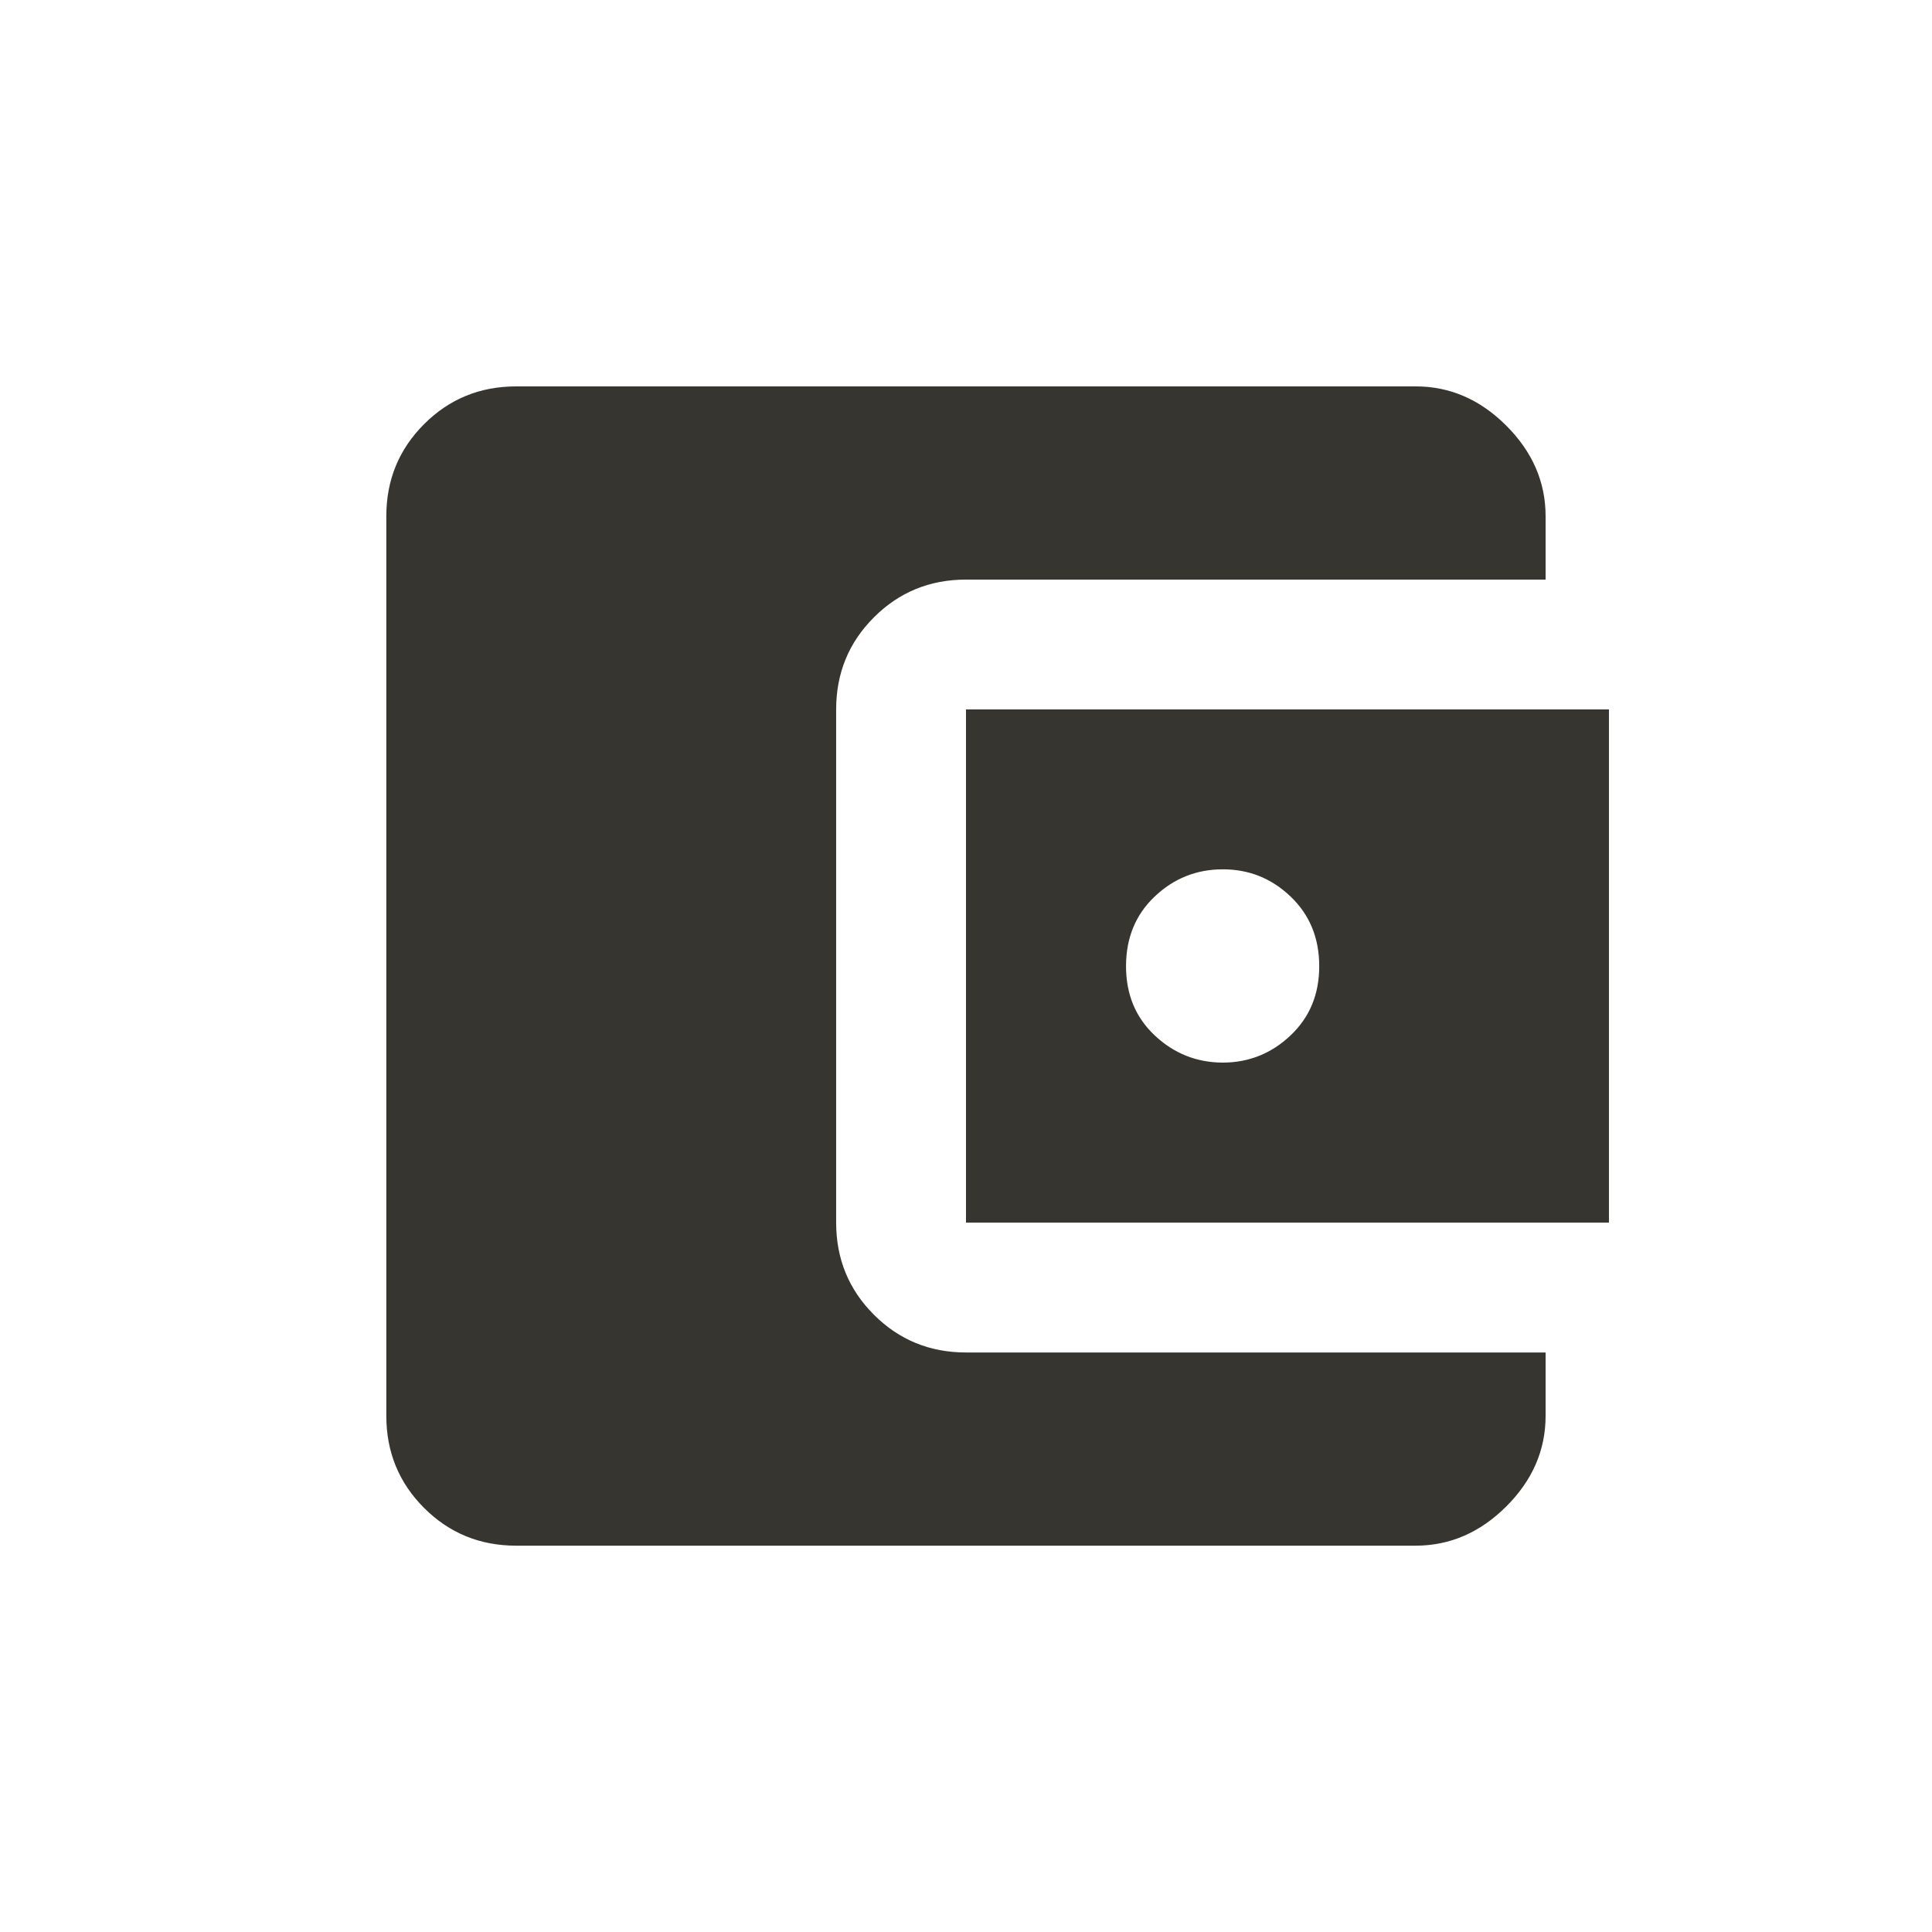 <!-- Generated by IcoMoon.io -->
<svg version="1.1" xmlns="http://www.w3.org/2000/svg" width="24" height="24" viewBox="0 0 24 24">
<title>account_balance_wallet</title>
<path fill="#37352f" d="M15.188 13.2q0.487 0 0.844-0.338t0.356-0.862-0.356-0.863-0.844-0.338-0.844 0.338-0.356 0.863 0.356 0.862 0.844 0.338zM12 15.188v-6.375h7.987v6.375h-7.987zM19.2 16.8v0.788q0 0.638-0.488 1.125t-1.125 0.488h-11.175q-0.675 0-1.144-0.469t-0.469-1.144v-11.175q0-0.675 0.469-1.144t1.144-0.469h11.175q0.637 0 1.125 0.488t0.488 1.125v0.787h-7.2q-0.675 0-1.144 0.469t-0.469 1.144v6.375q0 0.675 0.469 1.144t1.144 0.469h7.2z"></path>
</svg>
